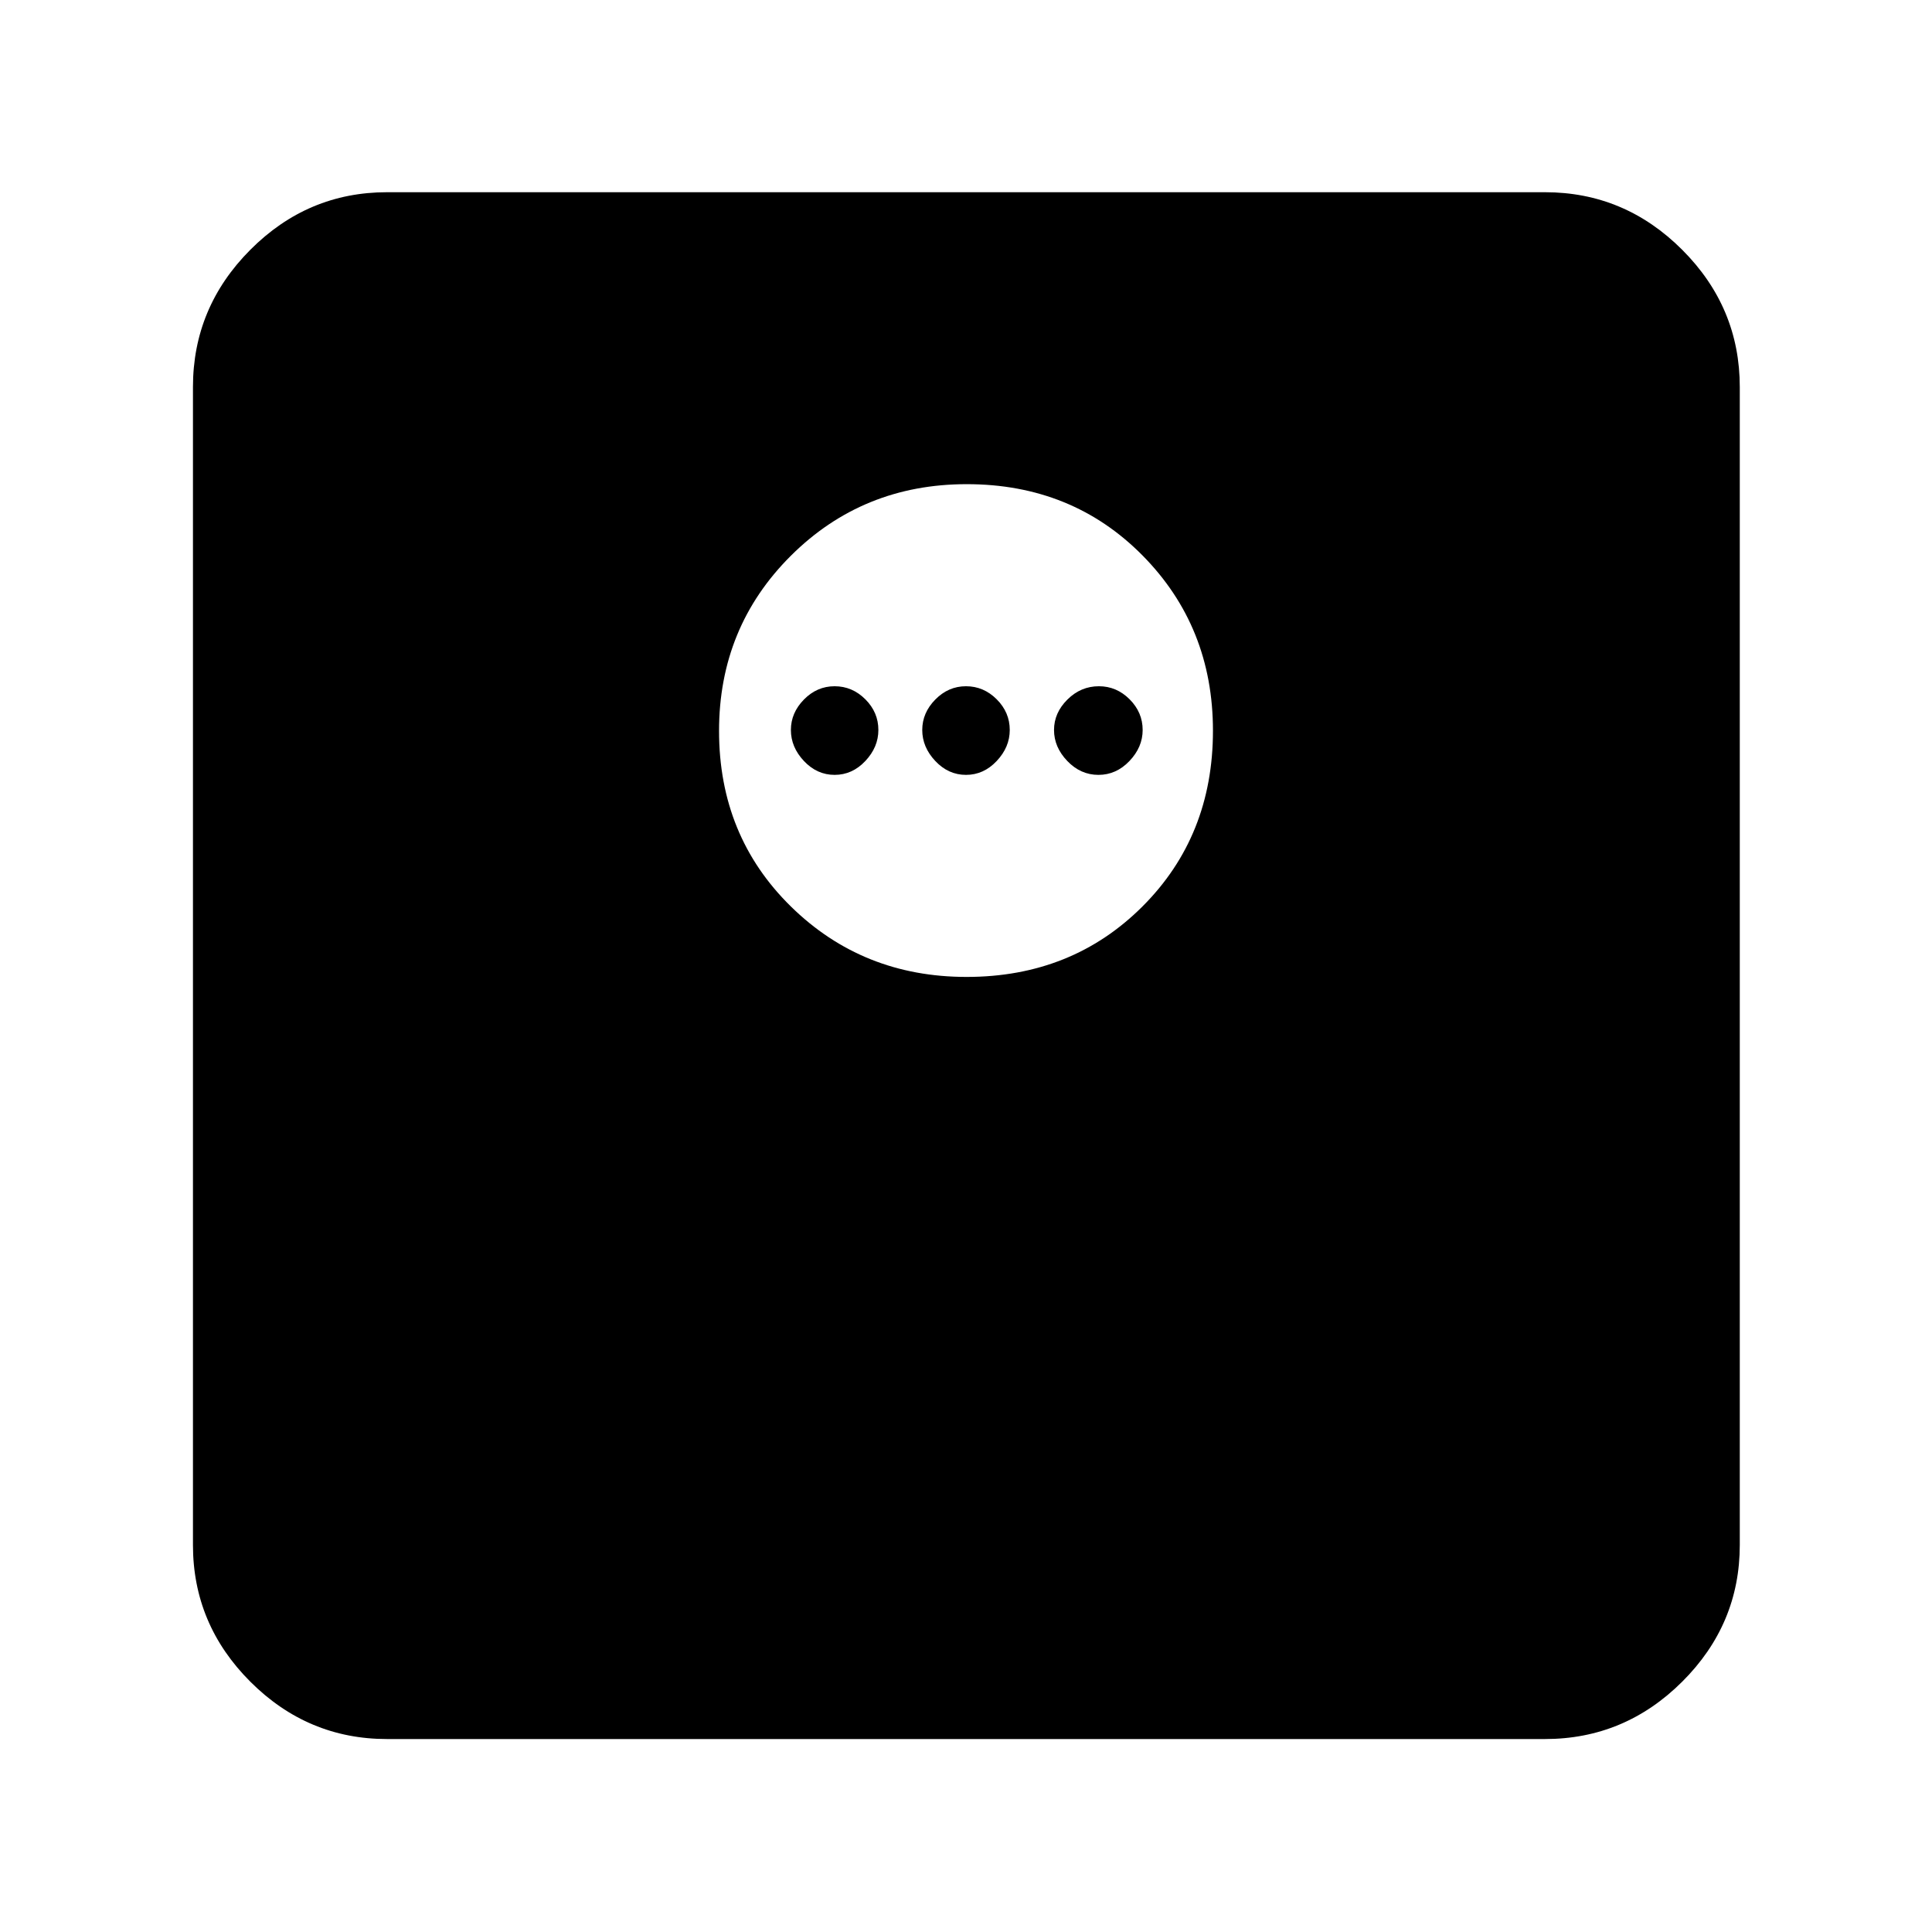 <svg xmlns="http://www.w3.org/2000/svg" height="40" viewBox="0 -960 960 960" width="40"><path d="M480.3-474.57q52.34 0 87.37-35 35.04-35 35.04-87.34 0-51.67-35-87.09-35.01-35.42-87.34-35.42-51.67 0-87.38 35.55-35.7 35.56-35.7 87.06 0 52.17 35.67 87.21 35.67 35.03 87.34 35.03Zm-65.58-100.4q-8.76 0-15.25-6.89-6.48-6.88-6.48-15.42 0-8.53 6.48-15.13 6.49-6.6 15.25-6.6 8.77 0 15.26 6.48 6.48 6.49 6.48 15.25 0 8.54-6.48 15.42-6.49 6.89-15.26 6.89Zm65.28 0q-8.76 0-15.25-6.89-6.49-6.88-6.49-15.42 0-8.53 6.49-15.13 6.49-6.6 15.25-6.6t15.25 6.48q6.49 6.49 6.49 15.25 0 8.54-6.49 15.42-6.49 6.89-15.25 6.89Zm65.8 0q-8.86 0-15.46-6.89-6.6-6.88-6.6-15.42 0-8.53 6.66-15.13 6.65-6.6 15.64-6.6 8.77 0 15.25 6.48 6.49 6.49 6.49 15.25 0 8.54-6.56 15.42-6.56 6.89-15.42 6.89ZM192.32-95.88q-39.43 0-67.94-28.5-28.5-28.51-28.5-67.94v-575.36q0-39.59 28.5-68.2 28.51-28.61 67.94-28.61h575.36q39.59 0 68.2 28.61t28.61 68.2v575.36q0 39.43-28.61 67.94-28.61 28.5-68.2 28.5H192.32Z"/></svg>